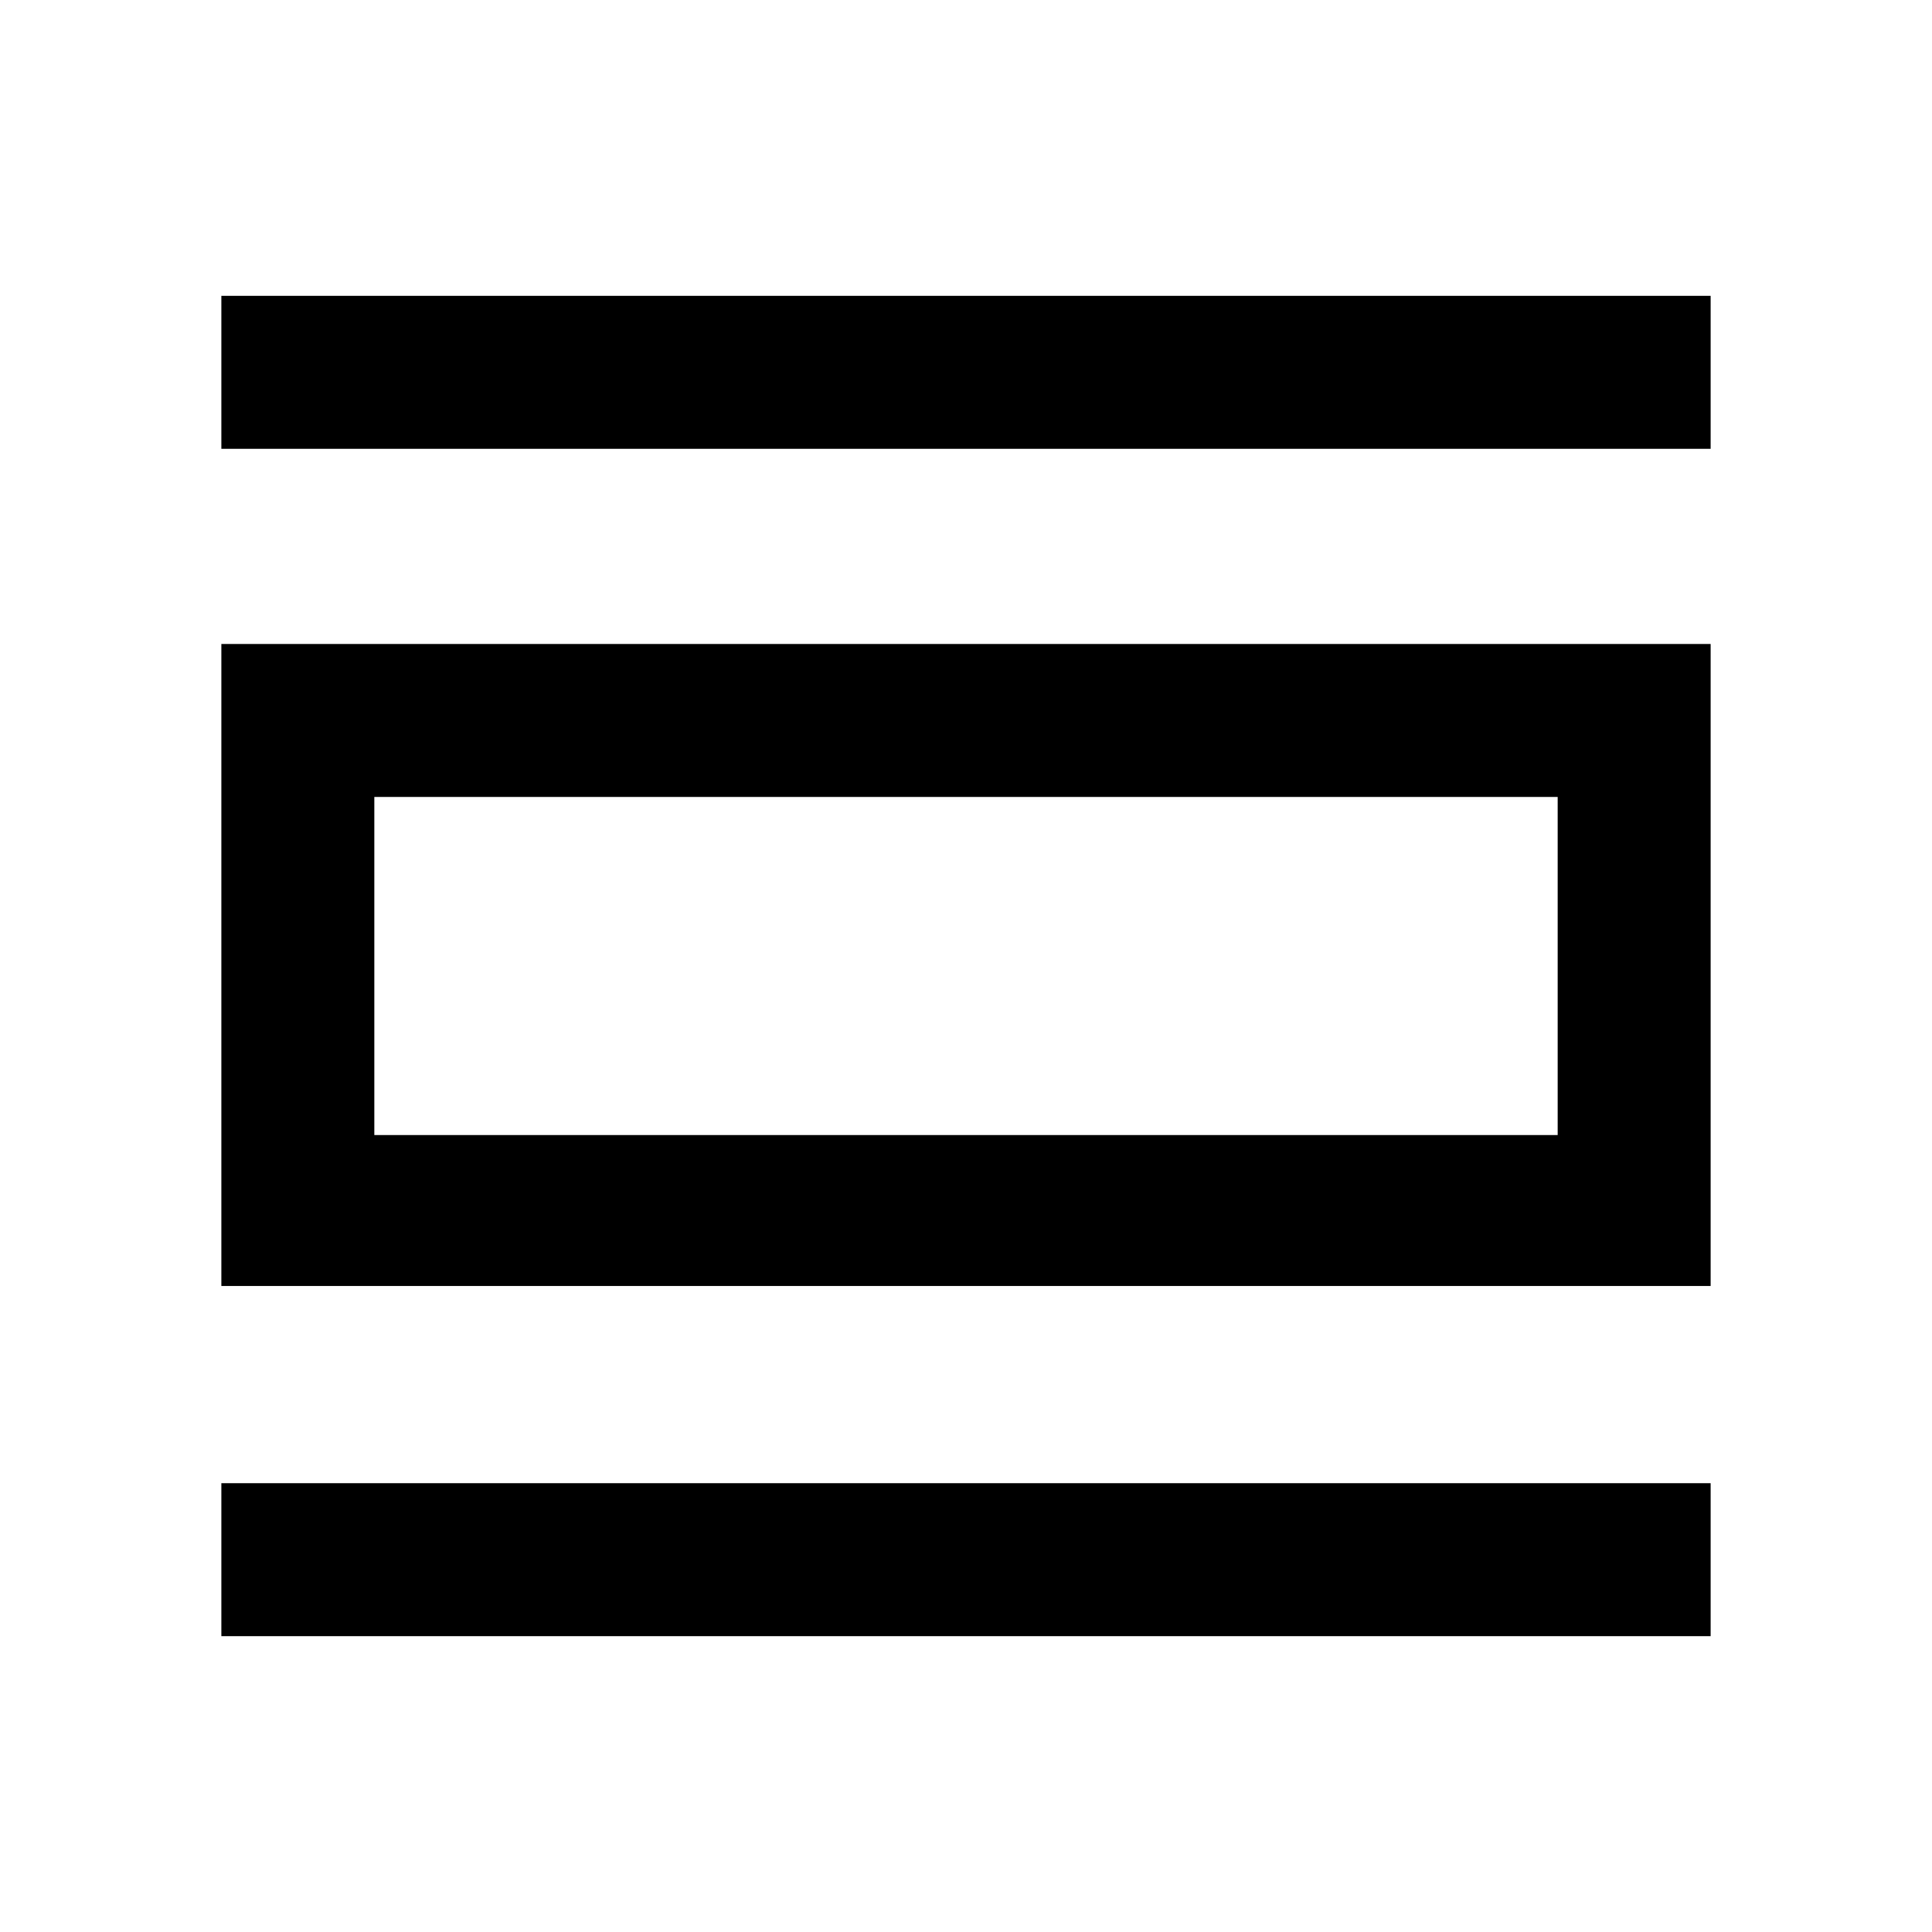 <svg xmlns="http://www.w3.org/2000/svg" height="40" width="40"><path d="M4.583 33.875V30.708H35.417V33.875ZM4.583 26.625V13.333H35.417V26.625ZM7.75 23.5H32.25V16.5H7.75ZM4.583 9.292V6.125H35.417V9.292ZM7.75 23.5V16.5V23.5Z"/></svg>